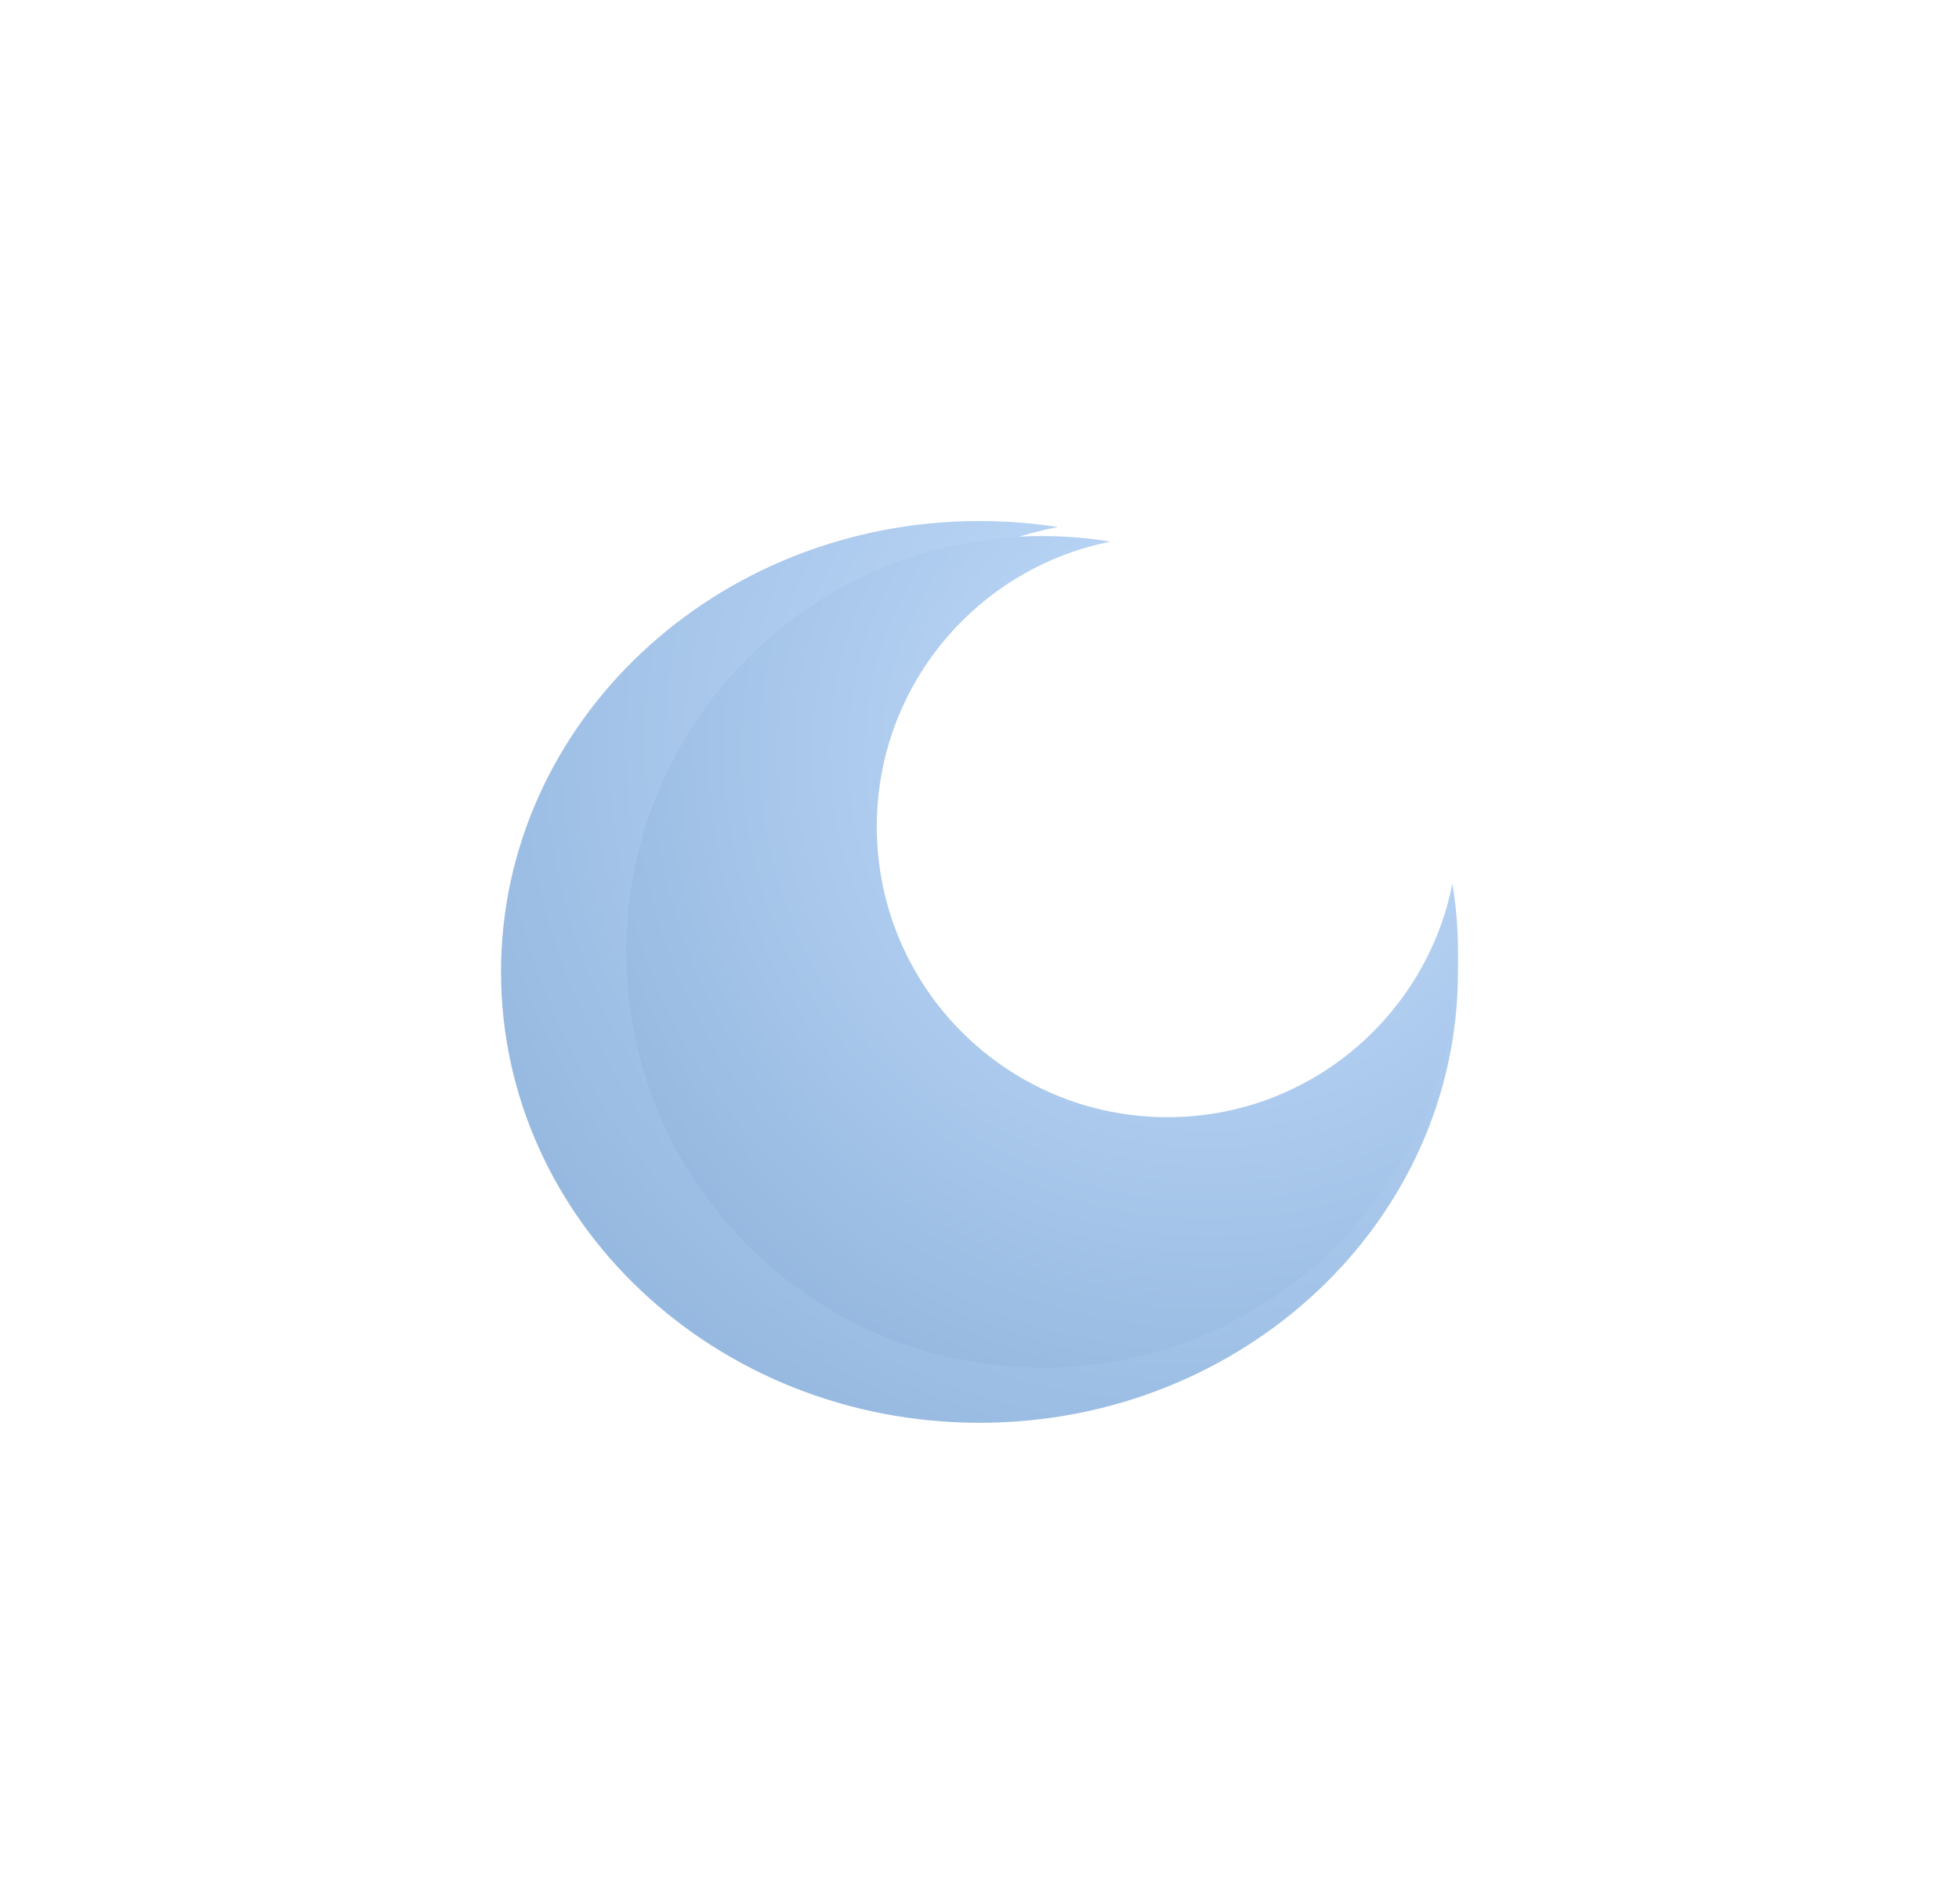 <svg width="391" height="380" viewBox="0 0 391 380" fill="none" xmlns="http://www.w3.org/2000/svg">
<g filter="url(#filter0_bdf_635_33)">
<path fill-rule="evenodd" clip-rule="evenodd" d="M195.5 280C248.243 280 291 239.706 291 190C291 184.966 290.561 180.028 289.718 175.22C283.638 204.051 256.645 225.783 224.265 225.783C187.408 225.783 157.53 197.626 157.53 162.892C157.53 132.377 180.59 106.938 211.184 101.208C206.081 100.413 200.842 100 195.5 100C142.757 100 100 140.294 100 190C100 239.706 142.757 280 195.5 280Z" fill="url(#paint0_radial_635_33)"/>
</g>
<path fill-rule="evenodd" clip-rule="evenodd" d="M208 273C253.84 273 291 235.84 291 190C291 185.358 290.619 180.804 289.886 176.369C284.602 202.958 261.141 223 233 223C200.967 223 175 197.033 175 165C175 136.859 195.042 113.398 221.631 108.114C217.196 107.381 212.642 107 208 107C162.16 107 125 144.16 125 190C125 235.84 162.16 273 208 273Z" fill="url(#paint1_radial_635_33)"/>
<defs>
<filter id="filter0_bdf_635_33" x="0" y="0" width="391" height="380" filterUnits="userSpaceOnUse" color-interpolation-filters="sRGB">
<feFlood flood-opacity="0" result="BackgroundImageFix"/>
<feGaussianBlur in="BackgroundImageFix" stdDeviation="16"/>
<feComposite in2="SourceAlpha" operator="in" result="effect1_backgroundBlur_635_33"/>
<feColorMatrix in="SourceAlpha" type="matrix" values="0 0 0 0 0 0 0 0 0 0 0 0 0 0 0 0 0 0 127 0" result="hardAlpha"/>
<feOffset dy="4"/>
<feGaussianBlur stdDeviation="2"/>
<feComposite in2="hardAlpha" operator="out"/>
<feColorMatrix type="matrix" values="0 0 0 0 0 0 0 0 0 0 0 0 0 0 0 0 0 0 0.25 0"/>
<feBlend mode="normal" in2="effect1_backgroundBlur_635_33" result="effect2_dropShadow_635_33"/>
<feBlend mode="normal" in="SourceGraphic" in2="effect2_dropShadow_635_33" result="shape"/>
<feGaussianBlur stdDeviation="50" result="effect3_foregroundBlur_635_33"/>
</filter>
<radialGradient id="paint0_radial_635_33" cx="0" cy="0" r="1" gradientUnits="userSpaceOnUse" gradientTransform="translate(233.933 146.537) rotate(128.76) scale(156.728 159.014)">
<stop stop-color="#C6DFFD"/>
<stop offset="1" stop-color="#94B7DF"/>
</radialGradient>
<radialGradient id="paint1_radial_635_33" cx="0" cy="0" r="1" gradientUnits="userSpaceOnUse" gradientTransform="translate(241.402 149.917) rotate(127.112) scale(141.334)">
<stop stop-color="#C6DFFD"/>
<stop offset="1" stop-color="#94B7DF"/>
</radialGradient>
</defs>
</svg>
